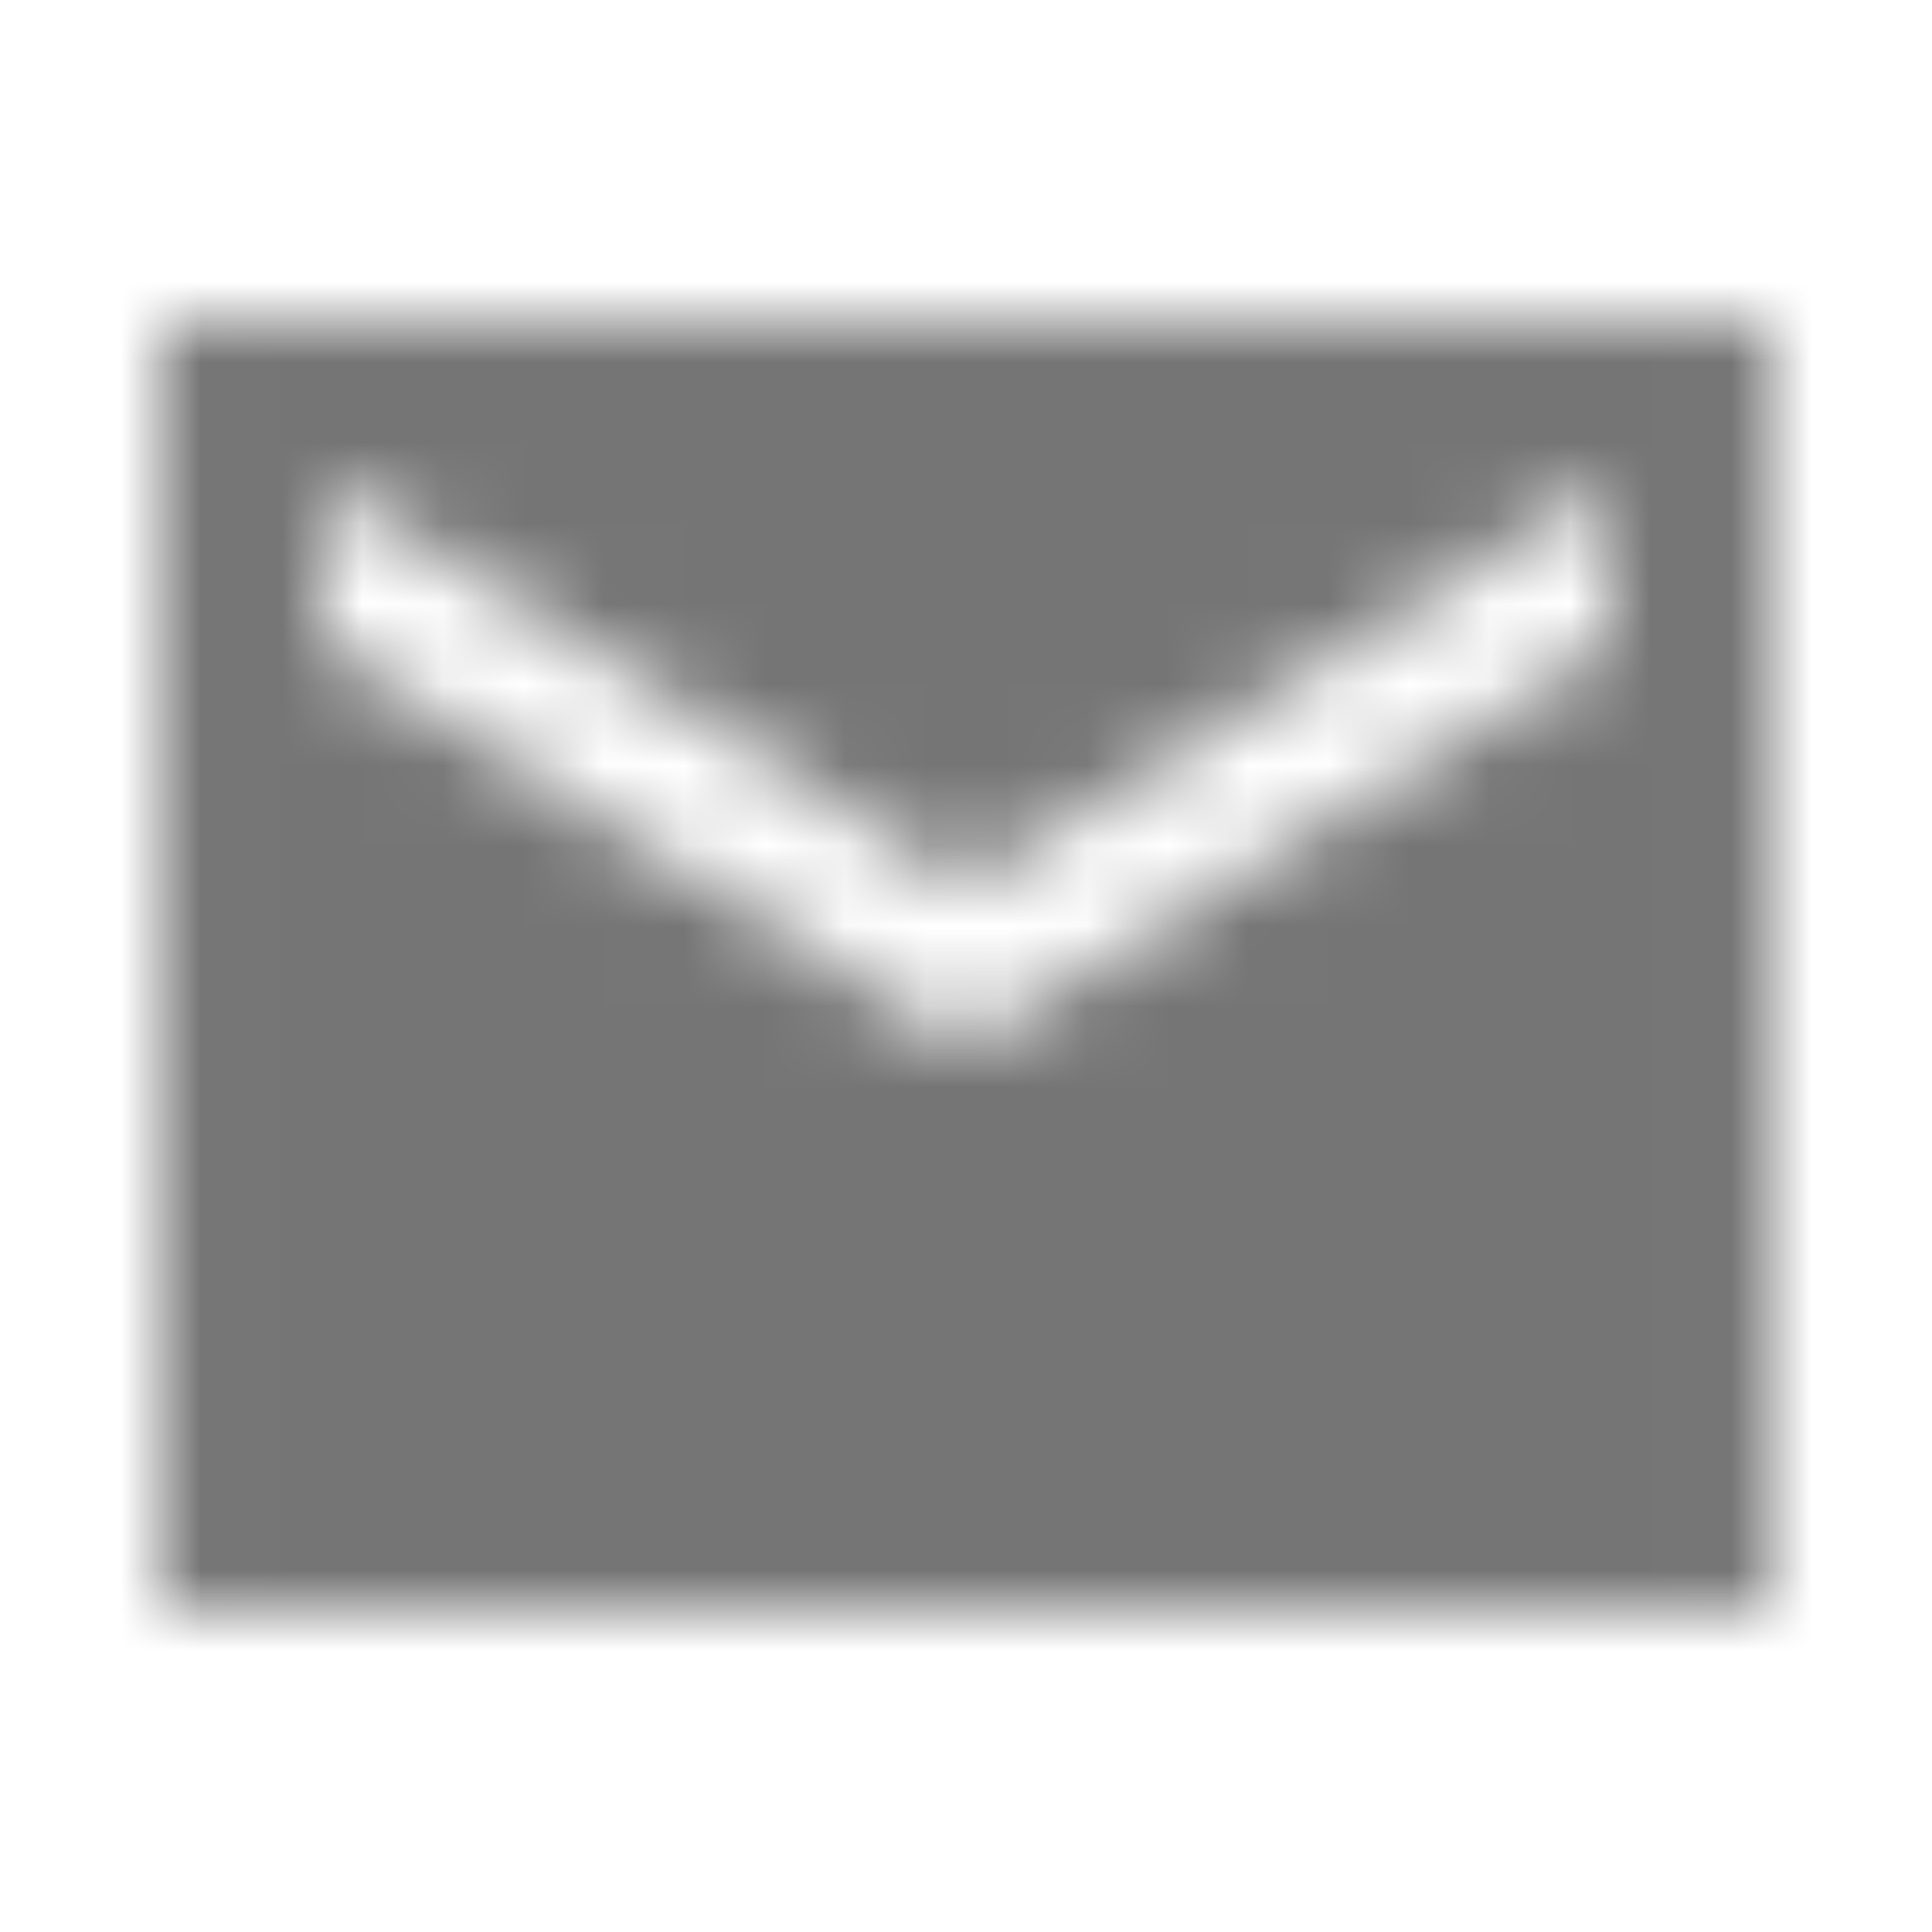 <?xml version="1.0" encoding="UTF-8"?>
<svg width="24px" height="24px" viewBox="0 0 24 24" version="1.1" xmlns="http://www.w3.org/2000/svg" xmlns:xlink="http://www.w3.org/1999/xlink">
    <!-- Generator: Sketch 50 (54983) - http://www.bohemiancoding.com/sketch -->
    <title>icon/maps/local_post_office_24px_sharp</title>
    <desc>Created with Sketch.</desc>
    <defs>
        <path d="M21.995,4 L2.005,4 L2.005,20 L21.995,20 L21.995,4 Z M19.995,8 L11.995,13 L3.995,8 L3.995,6 L11.995,11 L19.995,6 L19.995,8 Z" id="path-1"></path>
    </defs>
    <g id="icon/maps/local_post_office_24px" stroke="none" stroke-width="1" fill="none" fill-rule="evenodd">
        <mask id="mask-2" fill="white">
            <use xlink:href="#path-1"></use>
        </mask>
        <g fill-rule="nonzero"></g>
        <g id="✱-/-Color-/-Icons-/-Black-/-Inactive" mask="url(#mask-2)" fill="#000000" fill-opacity="0.54">
            <rect id="Rectangle" x="0" y="0" width="24" height="24"></rect>
        </g>
    </g>
</svg>